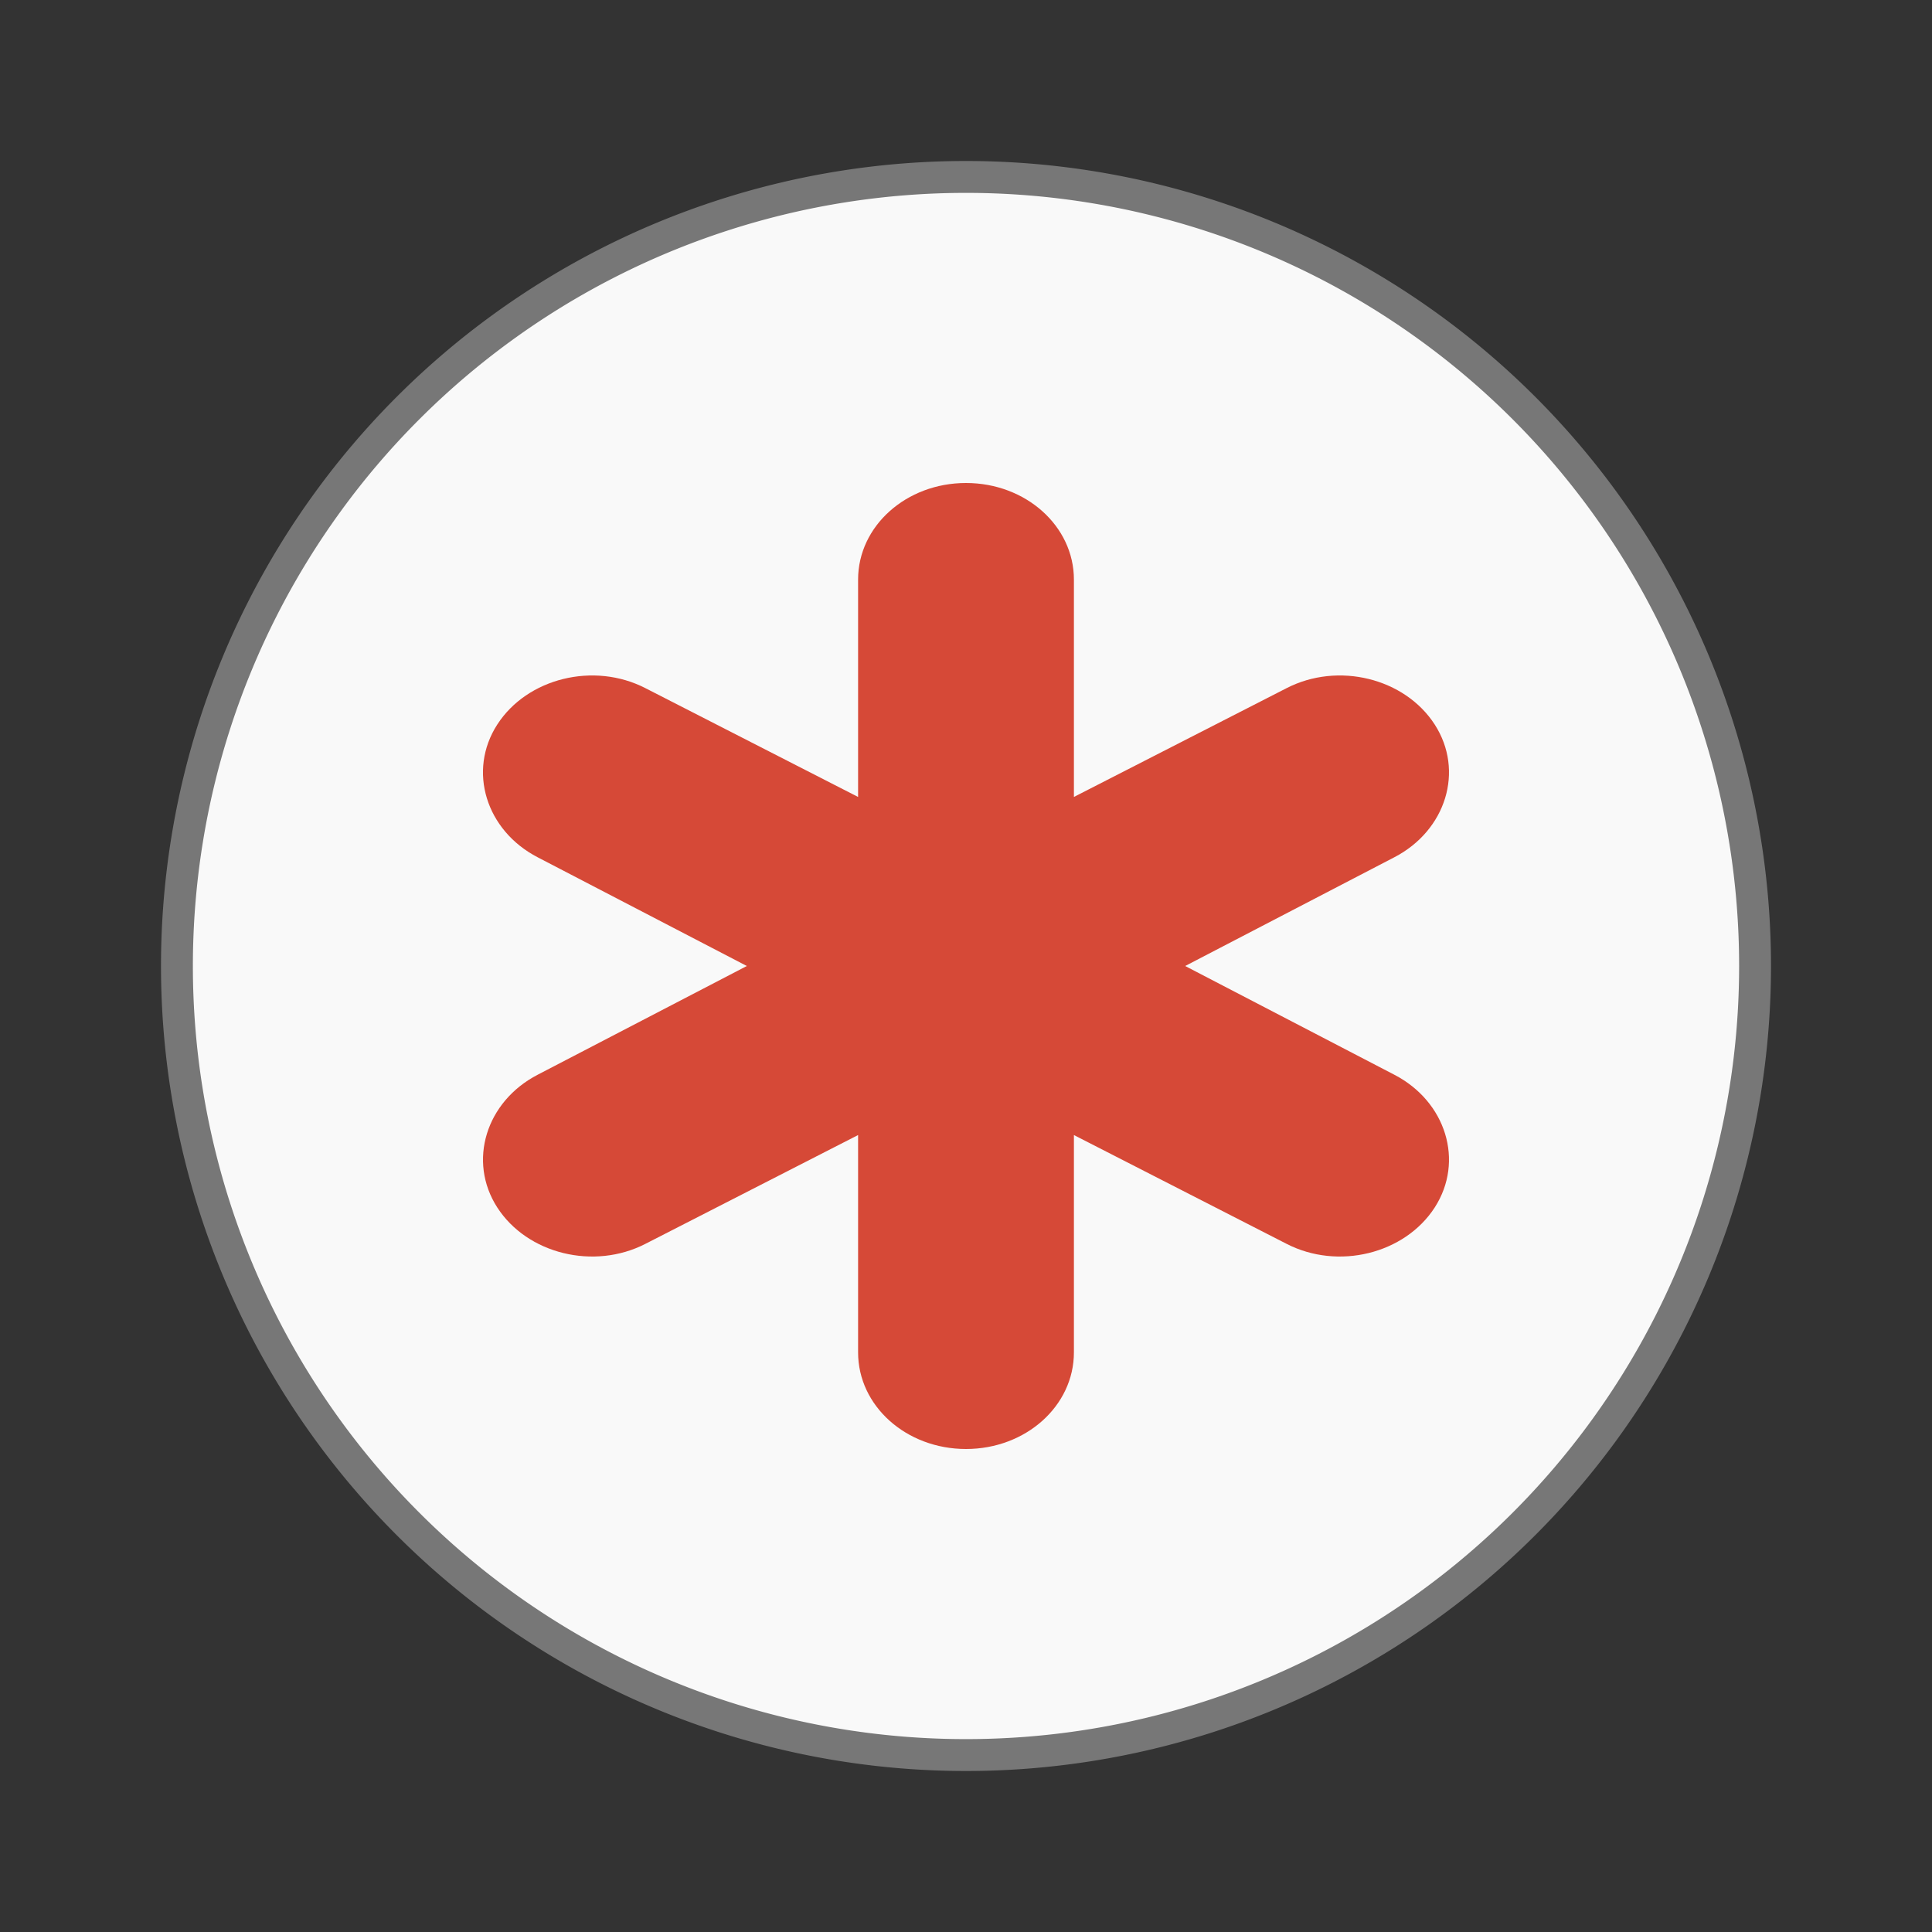 <svg width="48" xmlns="http://www.w3.org/2000/svg" viewBox="0 0 48 48" height="48">
<rect x="0" y="0" width="48" height="48" fill="#333333" stroke="none"/>
<path style="fill:#f9f9f9;stroke:#777;stroke-width:.792" d="m 43.604,24 a 19.604,19.604 0 0 1 -39.208,0 19.604,19.604 0 1 1 39.208,0 z"/>
<path style="fill:#d64937;color:#000" d="m 24,12 c -1.485,0 -2.681,1.07 -2.681,2.4 l 0,5.4 -5.278,-2.7 C 14.755,16.435 13.098,16.849 12.355,18 c -0.743,1.151 -0.281,2.635 1.005,3.3 L 18.555,24 13.361,26.7 C 12.075,27.365 11.613,28.849 12.355,30 c 0.743,1.151 2.4,1.565 3.686,0.9 L 21.319,28.2 l 0,5.4 c 0,1.33 1.196,2.4 2.681,2.4 1.485,0 2.681,-1.07 2.681,-2.4 l 0,-5.4 5.278,2.7 C 33.245,31.565 34.902,31.151 35.645,30 36.387,28.849 35.925,27.365 34.639,26.7 L 29.445,24 34.639,21.3 C 35.925,20.635 36.387,19.151 35.645,18 34.902,16.849 33.245,16.435 31.959,17.1 L 26.681,19.8 l 0,-5.4 C 26.681,13.07 25.485,12 24,12 z"/>
</svg>
